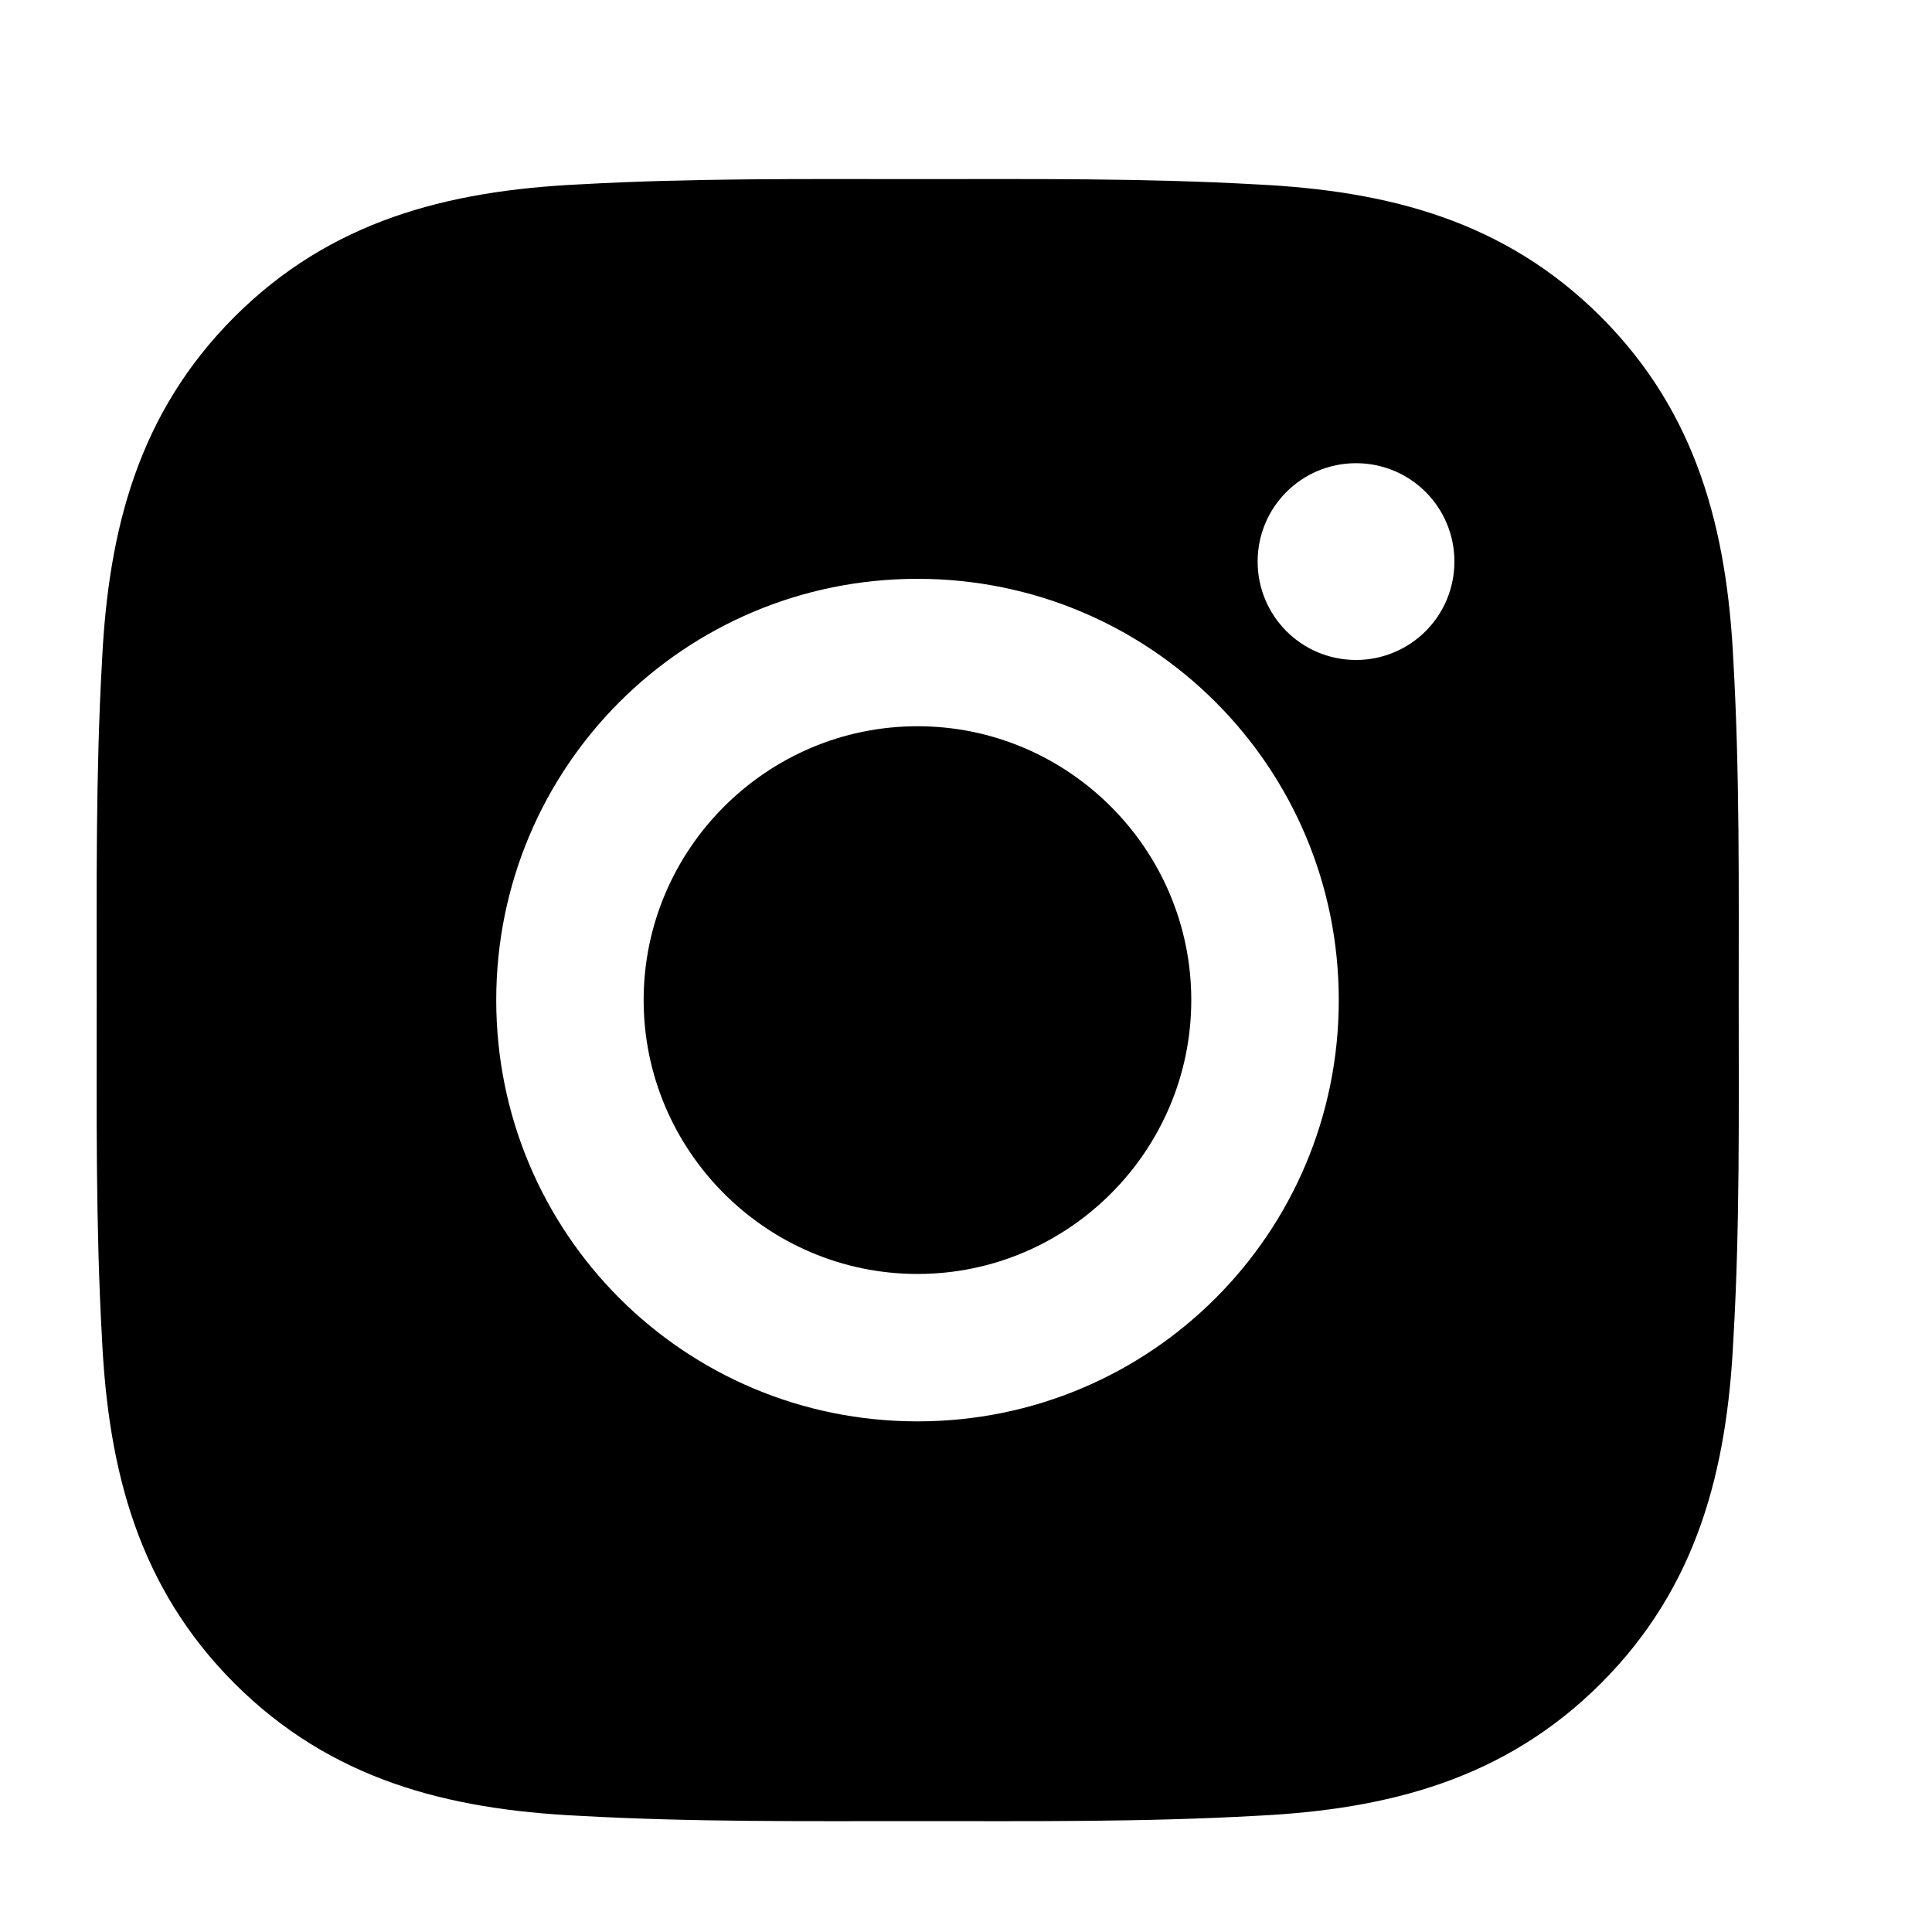 <svg width="20" height="20" viewBox="0 0 20 20" fill="currentColor"
  xmlns="http://www.w3.org/2000/svg">
  <path d="M9.498 7.518C7.937 7.518 6.663 8.792 6.663 10.353C6.663 11.914 7.937 13.188 9.498 13.188C11.059 13.188 12.332 11.914 12.332 10.353C12.332 8.792 11.059 7.518 9.498 7.518ZM17.999 10.353C17.999 9.179 18.01 8.016 17.944 6.844C17.878 5.483 17.568 4.276 16.573 3.28C15.575 2.283 14.37 1.975 13.009 1.909C11.835 1.843 10.672 1.854 9.5 1.854C8.326 1.854 7.163 1.843 5.991 1.909C4.63 1.975 3.423 2.285 2.427 3.28C1.43 4.278 1.122 5.483 1.056 6.844C0.99 8.018 1.001 9.181 1.001 10.353C1.001 11.525 0.99 12.69 1.056 13.862C1.122 15.223 1.432 16.43 2.427 17.426C3.425 18.423 4.63 18.731 5.991 18.797C7.165 18.863 8.328 18.852 9.5 18.852C10.674 18.852 11.837 18.863 13.009 18.797C14.37 18.731 15.577 18.421 16.573 17.426C17.57 16.428 17.878 15.223 17.944 13.862C18.012 12.69 17.999 11.527 17.999 10.353ZM9.498 14.714C7.084 14.714 5.137 12.767 5.137 10.353C5.137 7.94 7.084 5.992 9.498 5.992C11.911 5.992 13.859 7.94 13.859 10.353C13.859 12.767 11.911 14.714 9.498 14.714ZM14.038 6.832C13.474 6.832 13.019 6.377 13.019 5.813C13.019 5.25 13.474 4.795 14.038 4.795C14.601 4.795 15.056 5.25 15.056 5.813C15.056 5.947 15.03 6.079 14.979 6.203C14.928 6.327 14.853 6.439 14.758 6.534C14.664 6.628 14.552 6.703 14.428 6.754C14.304 6.806 14.172 6.832 14.038 6.832Z" fill="currentColor"/>
</svg>
